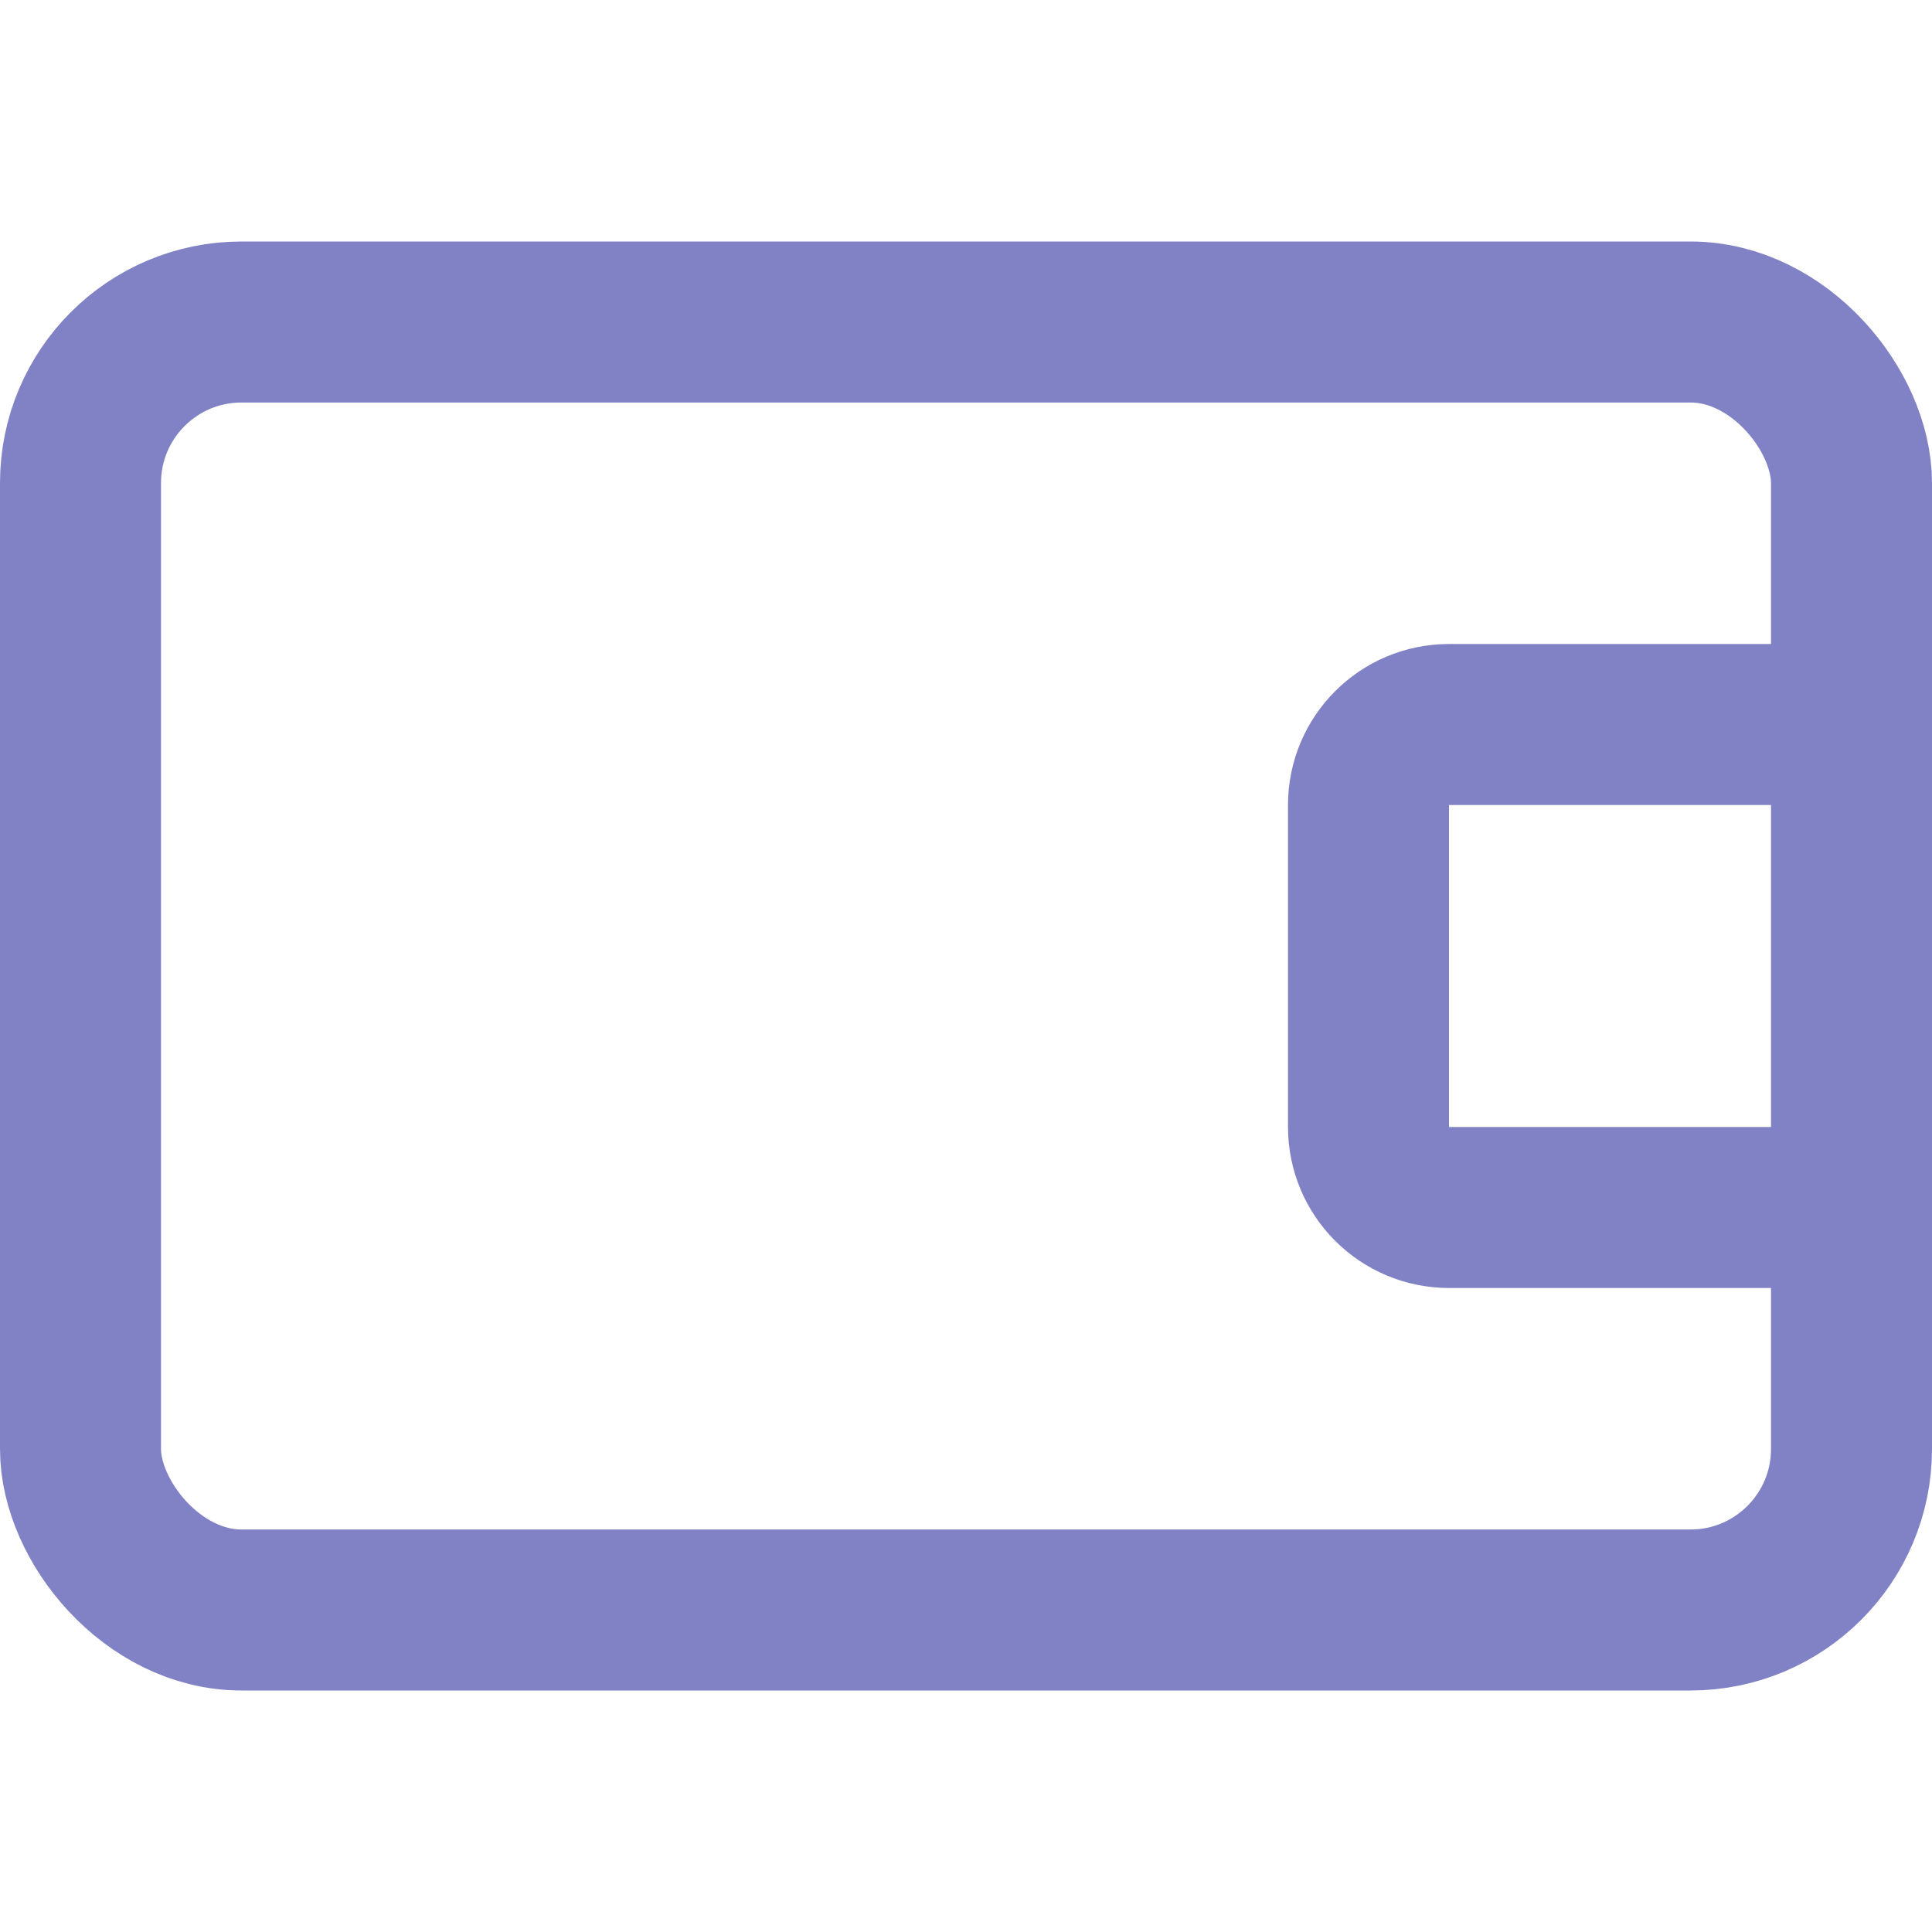 <svg width="24" height="24" viewBox="0 0 24 24" fill="none" xmlns="http://www.w3.org/2000/svg">
    <rect x="1" y="4" width="22" height="16" rx="2" stroke="#8082C5" stroke-width="2"/>
    <path d="M23 9H18C17.448 9 17 9.448 17 10V14C17 14.552 17.448 15 18 15H23" stroke="#8082C5" stroke-width="2"/>
</svg>
